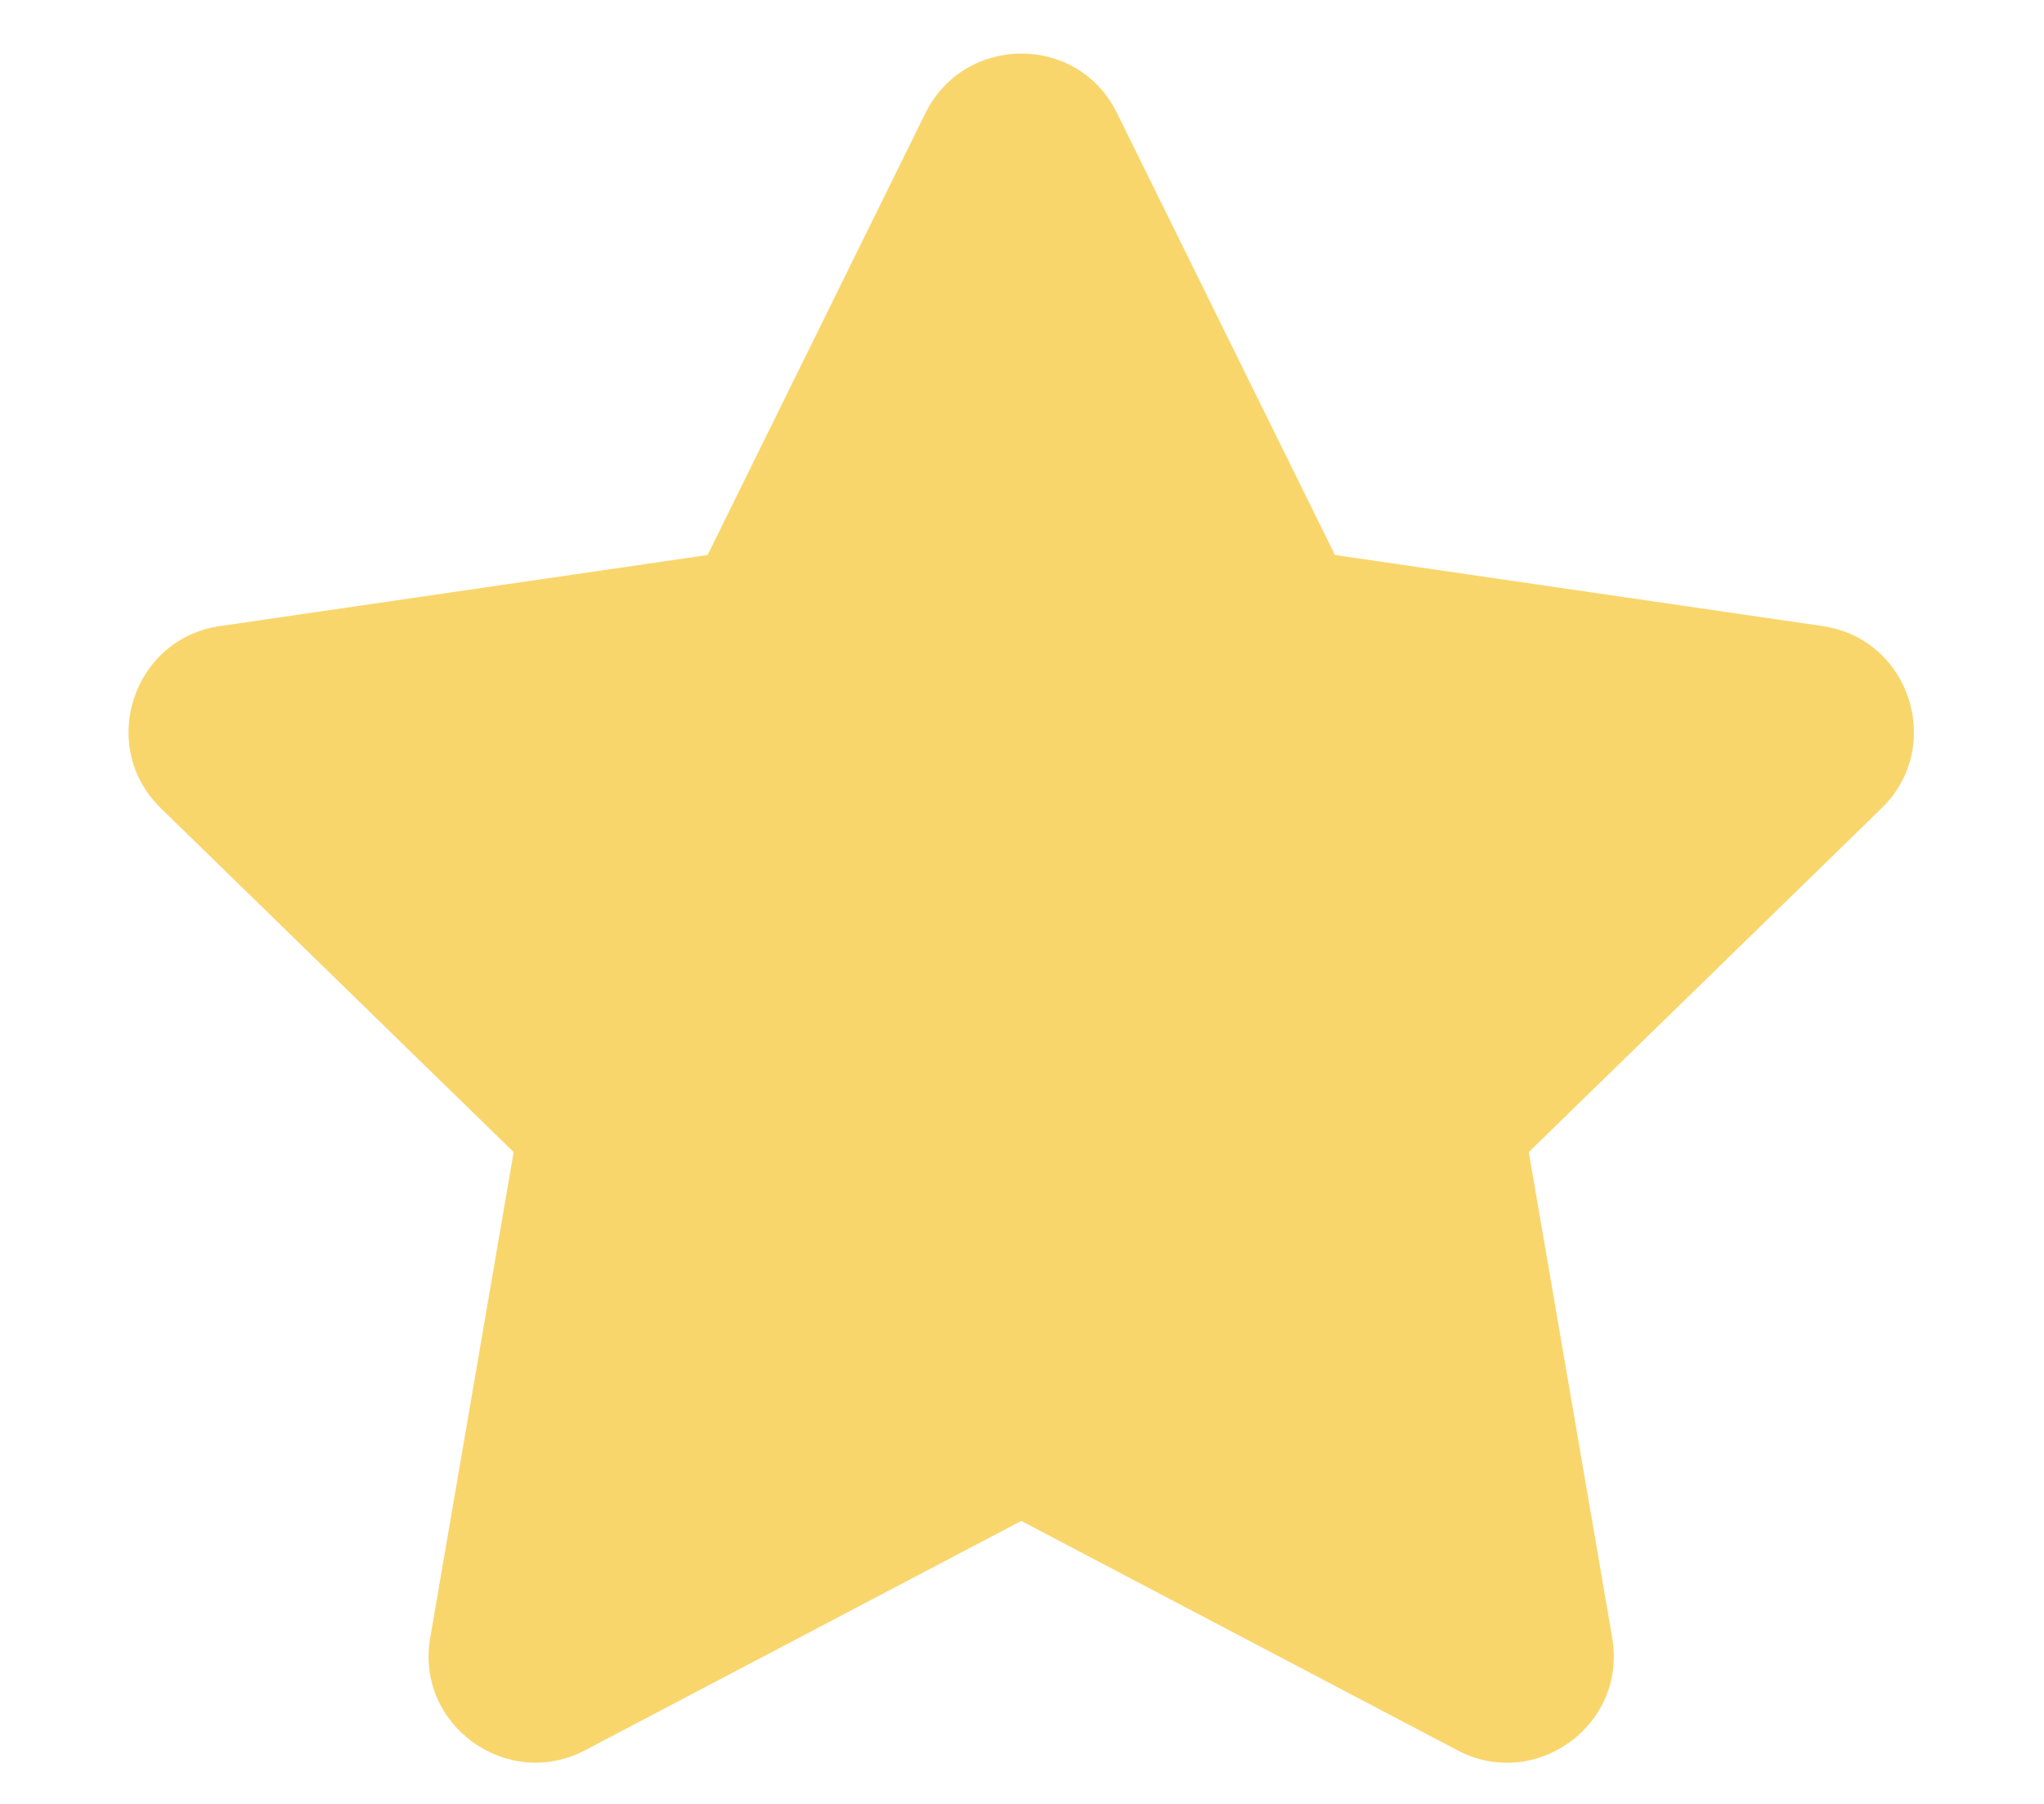 <svg width="17" height="15" viewBox="0 0 17 15" fill="none" xmlns="http://www.w3.org/2000/svg">
<g clip-path="url(#clip0)">
<path d="M9.29 0.94L11.103 4.615L15.158 5.206C15.885 5.311 16.177 6.208 15.649 6.721L12.715 9.58L13.409 13.619C13.534 14.349 12.765 14.895 12.121 14.554L8.494 12.647L4.866 14.554C4.222 14.893 3.453 14.349 3.578 13.619L4.272 9.58L1.338 6.721C0.811 6.208 1.102 5.311 1.83 5.206L5.885 4.615L7.697 0.94C8.022 0.285 8.963 0.276 9.29 0.94Z" fill="#F9D66C"/>
</g>
<defs>
<clipPath id="clip0">
<rect width="15.987" height="14.211" fill="white" transform="matrix(-1 0 0 1 16.487 0.446)"/>
</clipPath>
</defs>
</svg>
